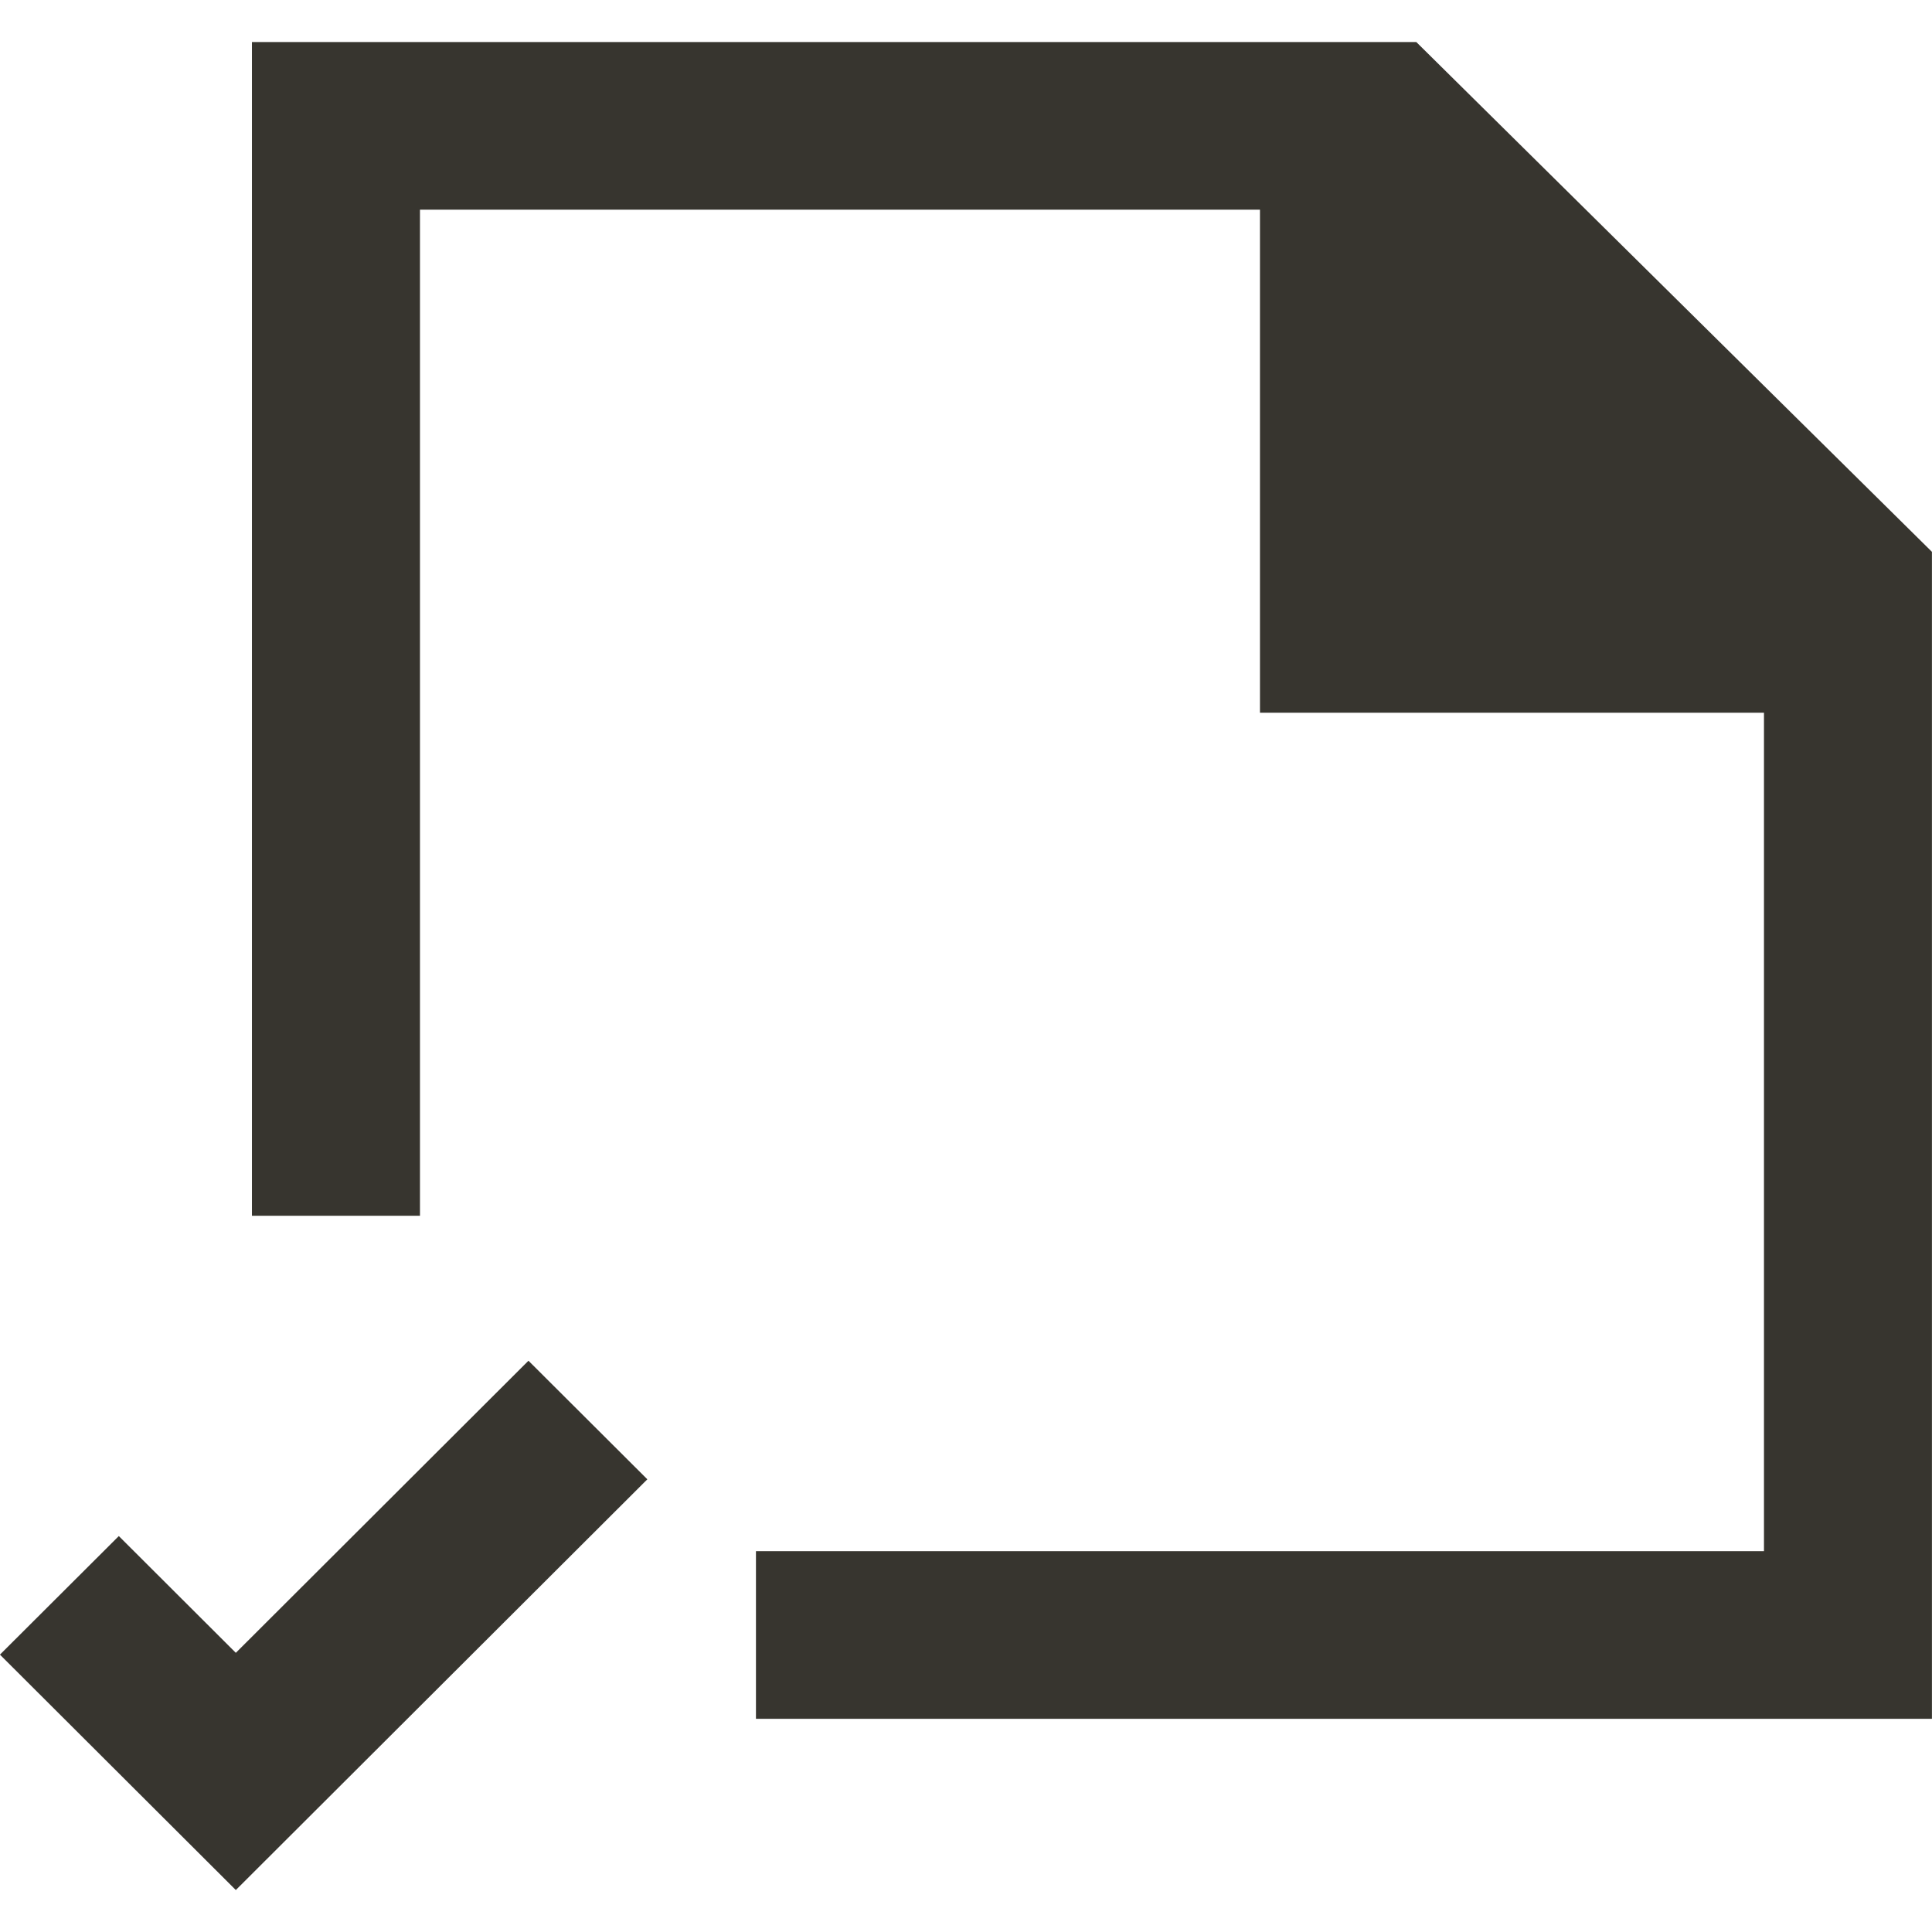 <!-- Generated by IcoMoon.io -->
<svg version="1.1" xmlns="http://www.w3.org/2000/svg" width="32" height="32" viewBox="0 0 32 32">
<title>as-file_done-1</title>
<path fill="#37352f" d="M23.458 0.696h-19.285v19.441h2.783v-16.664h13.913v8.332h8.348v13.887h-16.696v2.777h19.478v-19.329l-8.541-8.444zM8.753 22.538l1.969 1.964-6.816 6.803-3.907-3.899 1.969-1.964 1.938 1.934 4.847-4.838z"></path>
</svg>
